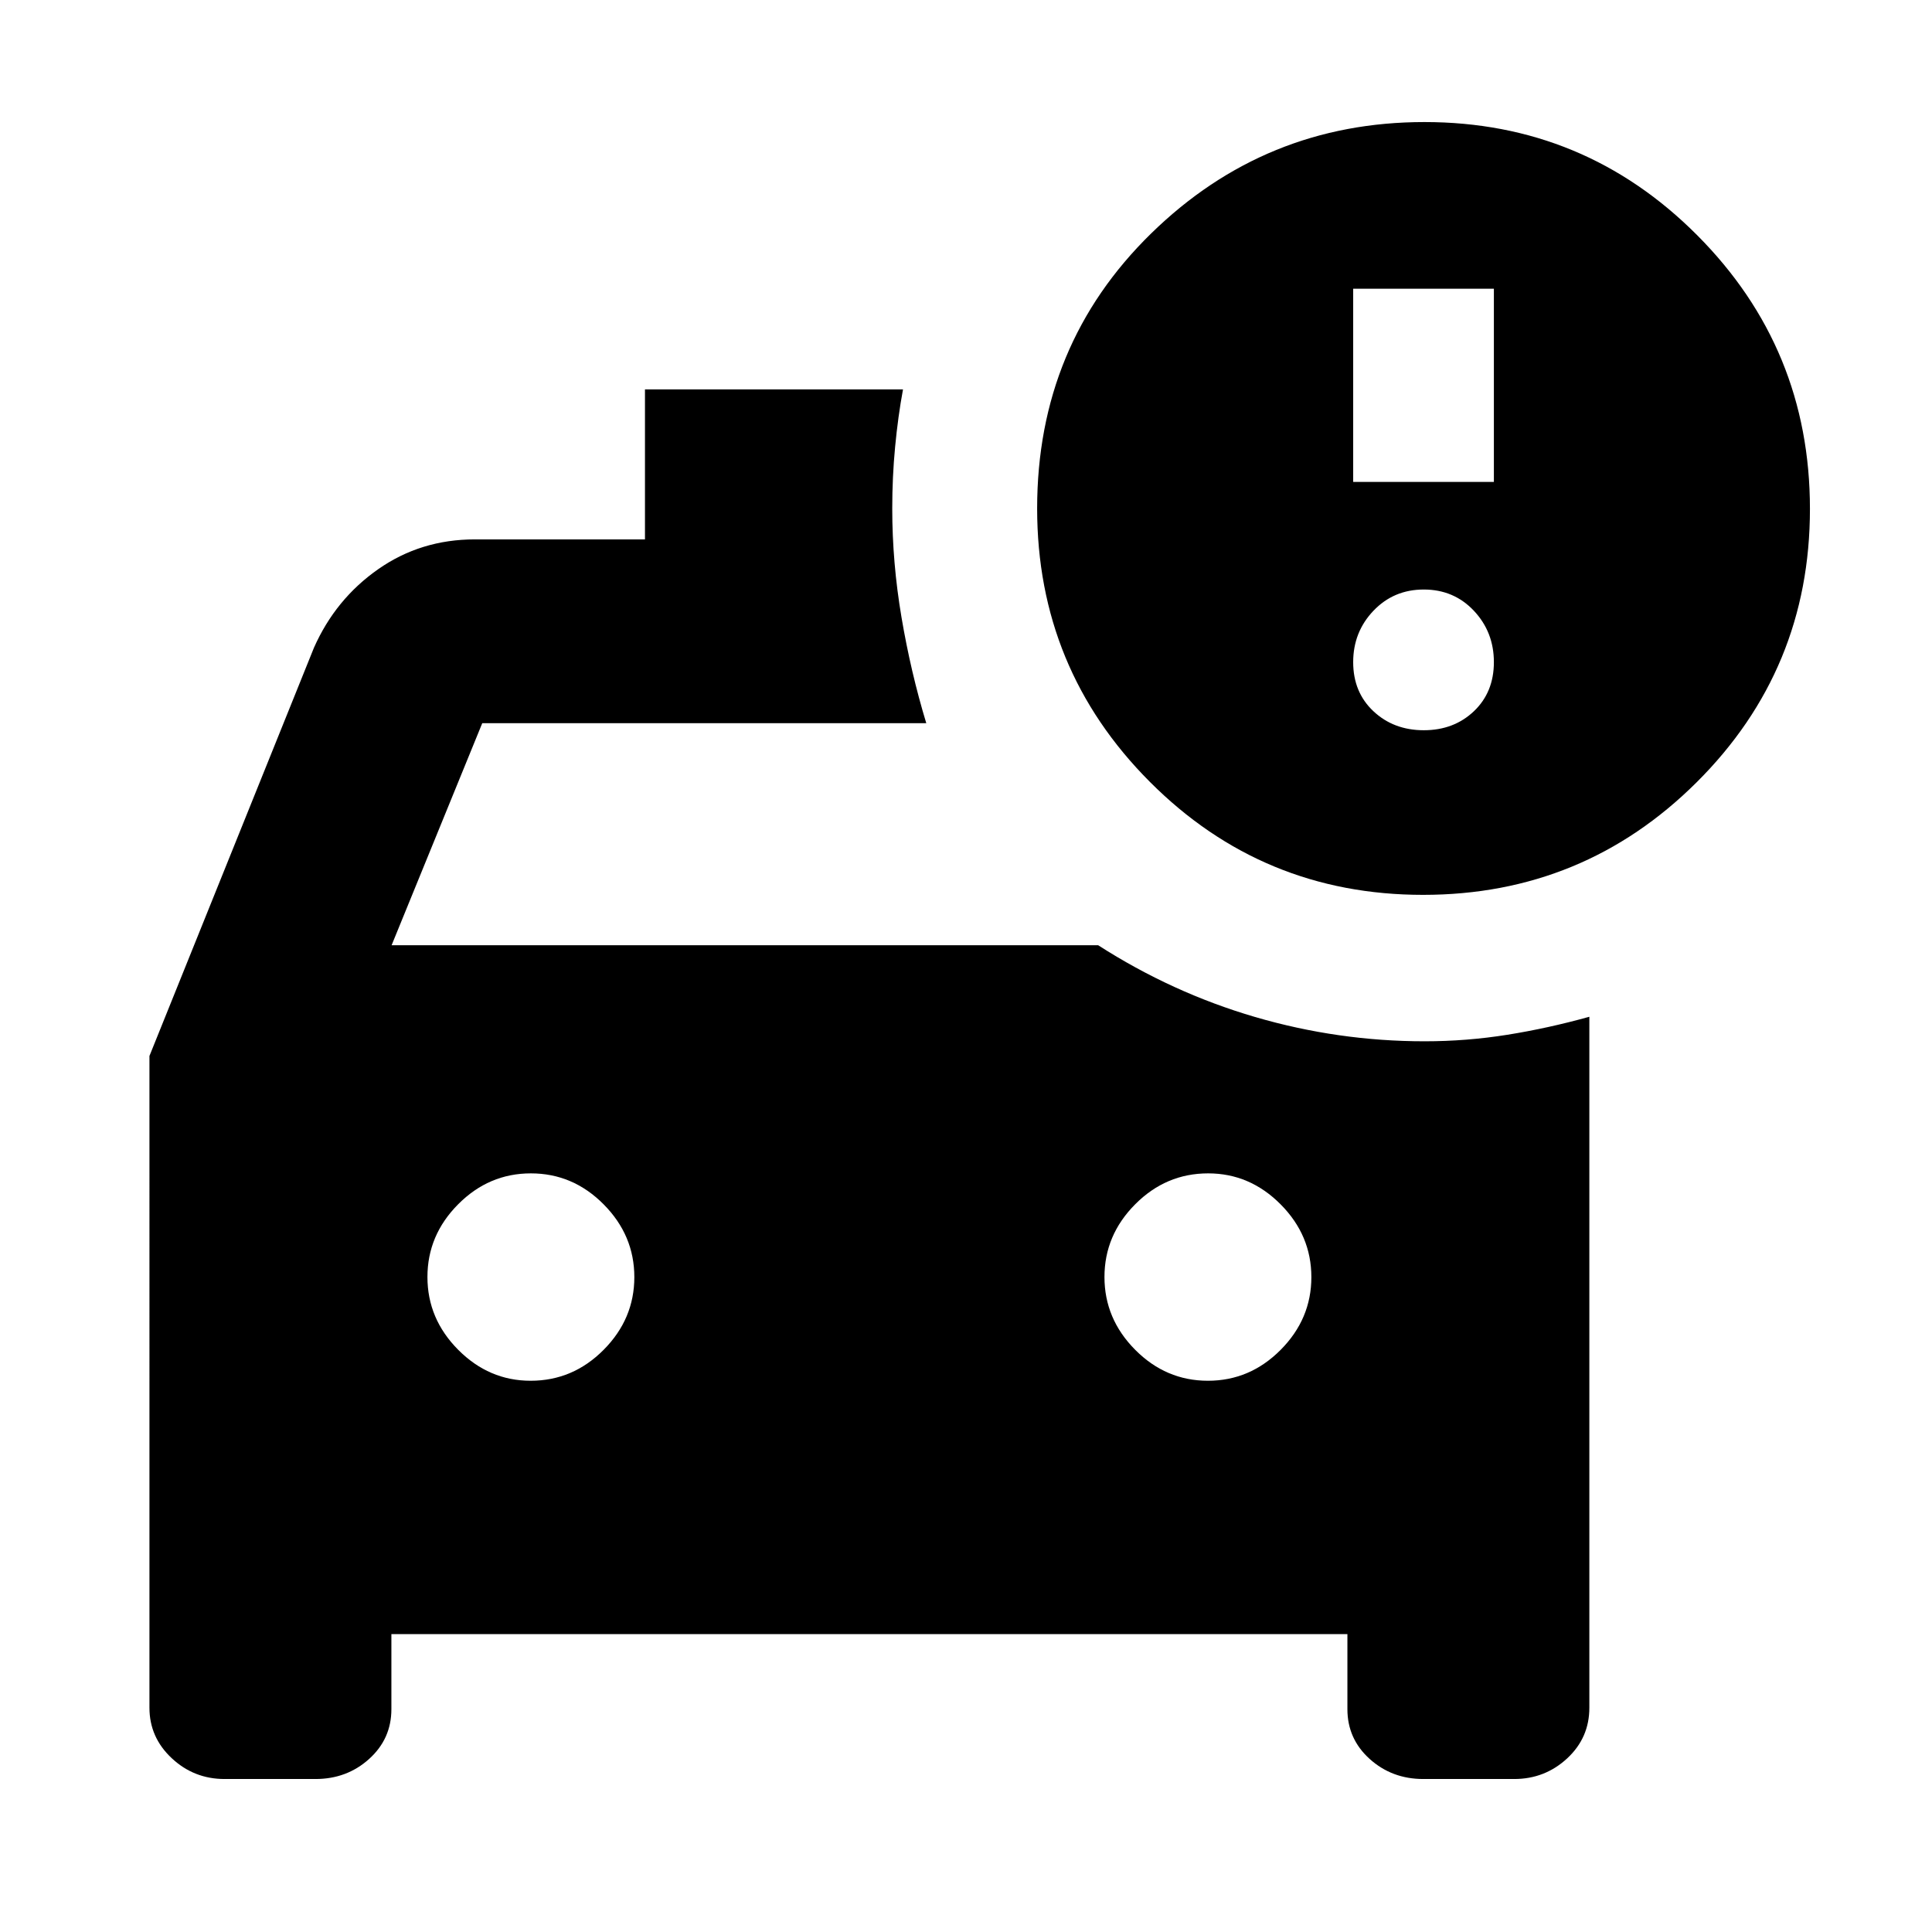 <svg xmlns="http://www.w3.org/2000/svg" height="20" viewBox="0 -960 960 960" width="20"><path d="M600.21-273.91q20.88 0 36.14-15.36 15.26-15.35 15.26-36.14t-15.29-36.17q-15.29-15.38-35.99-15.38-21 0-36.26 15.36-15.27 15.35-15.27 36.14t15.27 36.17q15.26 15.38 36.14 15.38Zm-336.54 0q21 0 36.26-15.36 15.27-15.35 15.27-36.14t-15.27-36.17q-15.26-15.38-36.14-15.38-20.88 0-36.14 15.36-15.26 15.35-15.26 36.14t15.29 36.17q15.29 15.38 35.99 15.38Zm443.45-241.44q-79.77 0-135.77-56.16-56-56.16-56-135.84 0-81.24 56.62-136.62 56.62-55.38 135.83-55.38 79.49 0 135.52 56.23 56.03 56.22 56.03 136 0 79.77-56.23 135.77-56.22 56-136 56Zm-34.73-205.19h69.91v-96h-69.91v96Zm35.08 123.39q14.96 0 24.9-9.44 9.93-9.44 9.93-24.4 0-14.96-9.93-25.52-9.94-10.56-24.9-10.56-14.96 0-25.02 10.56-10.06 10.56-10.06 25.52 0 14.96 10.06 24.4 10.06 9.44 25.02 9.44Zm-247.21-3.5H239.63l-45.04 110.32h351.06q36.76 23.61 78.03 35.68 41.27 12.06 84.19 12.06 20.84 0 41.12-3.24 20.27-3.24 40.75-8.95v343.35q0 14.97-11.05 25.19-11.06 10.22-26.3 10.22h-45.16q-15.6 0-26.66-9.98-11.05-9.97-11.05-24.72v-37.3H194.48v37.3q0 14.75-11.05 24.72-11.06 9.98-26.66 9.98h-45.16q-15.24 0-26.3-10.36-11.05-10.35-11.05-25.05V-435.3l81.76-202.9q10.72-24.15 31.89-38.96 21.16-14.82 48.05-14.82h84.52v-74.54H448.7q-2.49 13.47-3.92 28.53-1.43 15.05-1.43 30.64 0 26.92 4.6 54.09 4.59 27.17 12.31 52.61Z"/></svg>